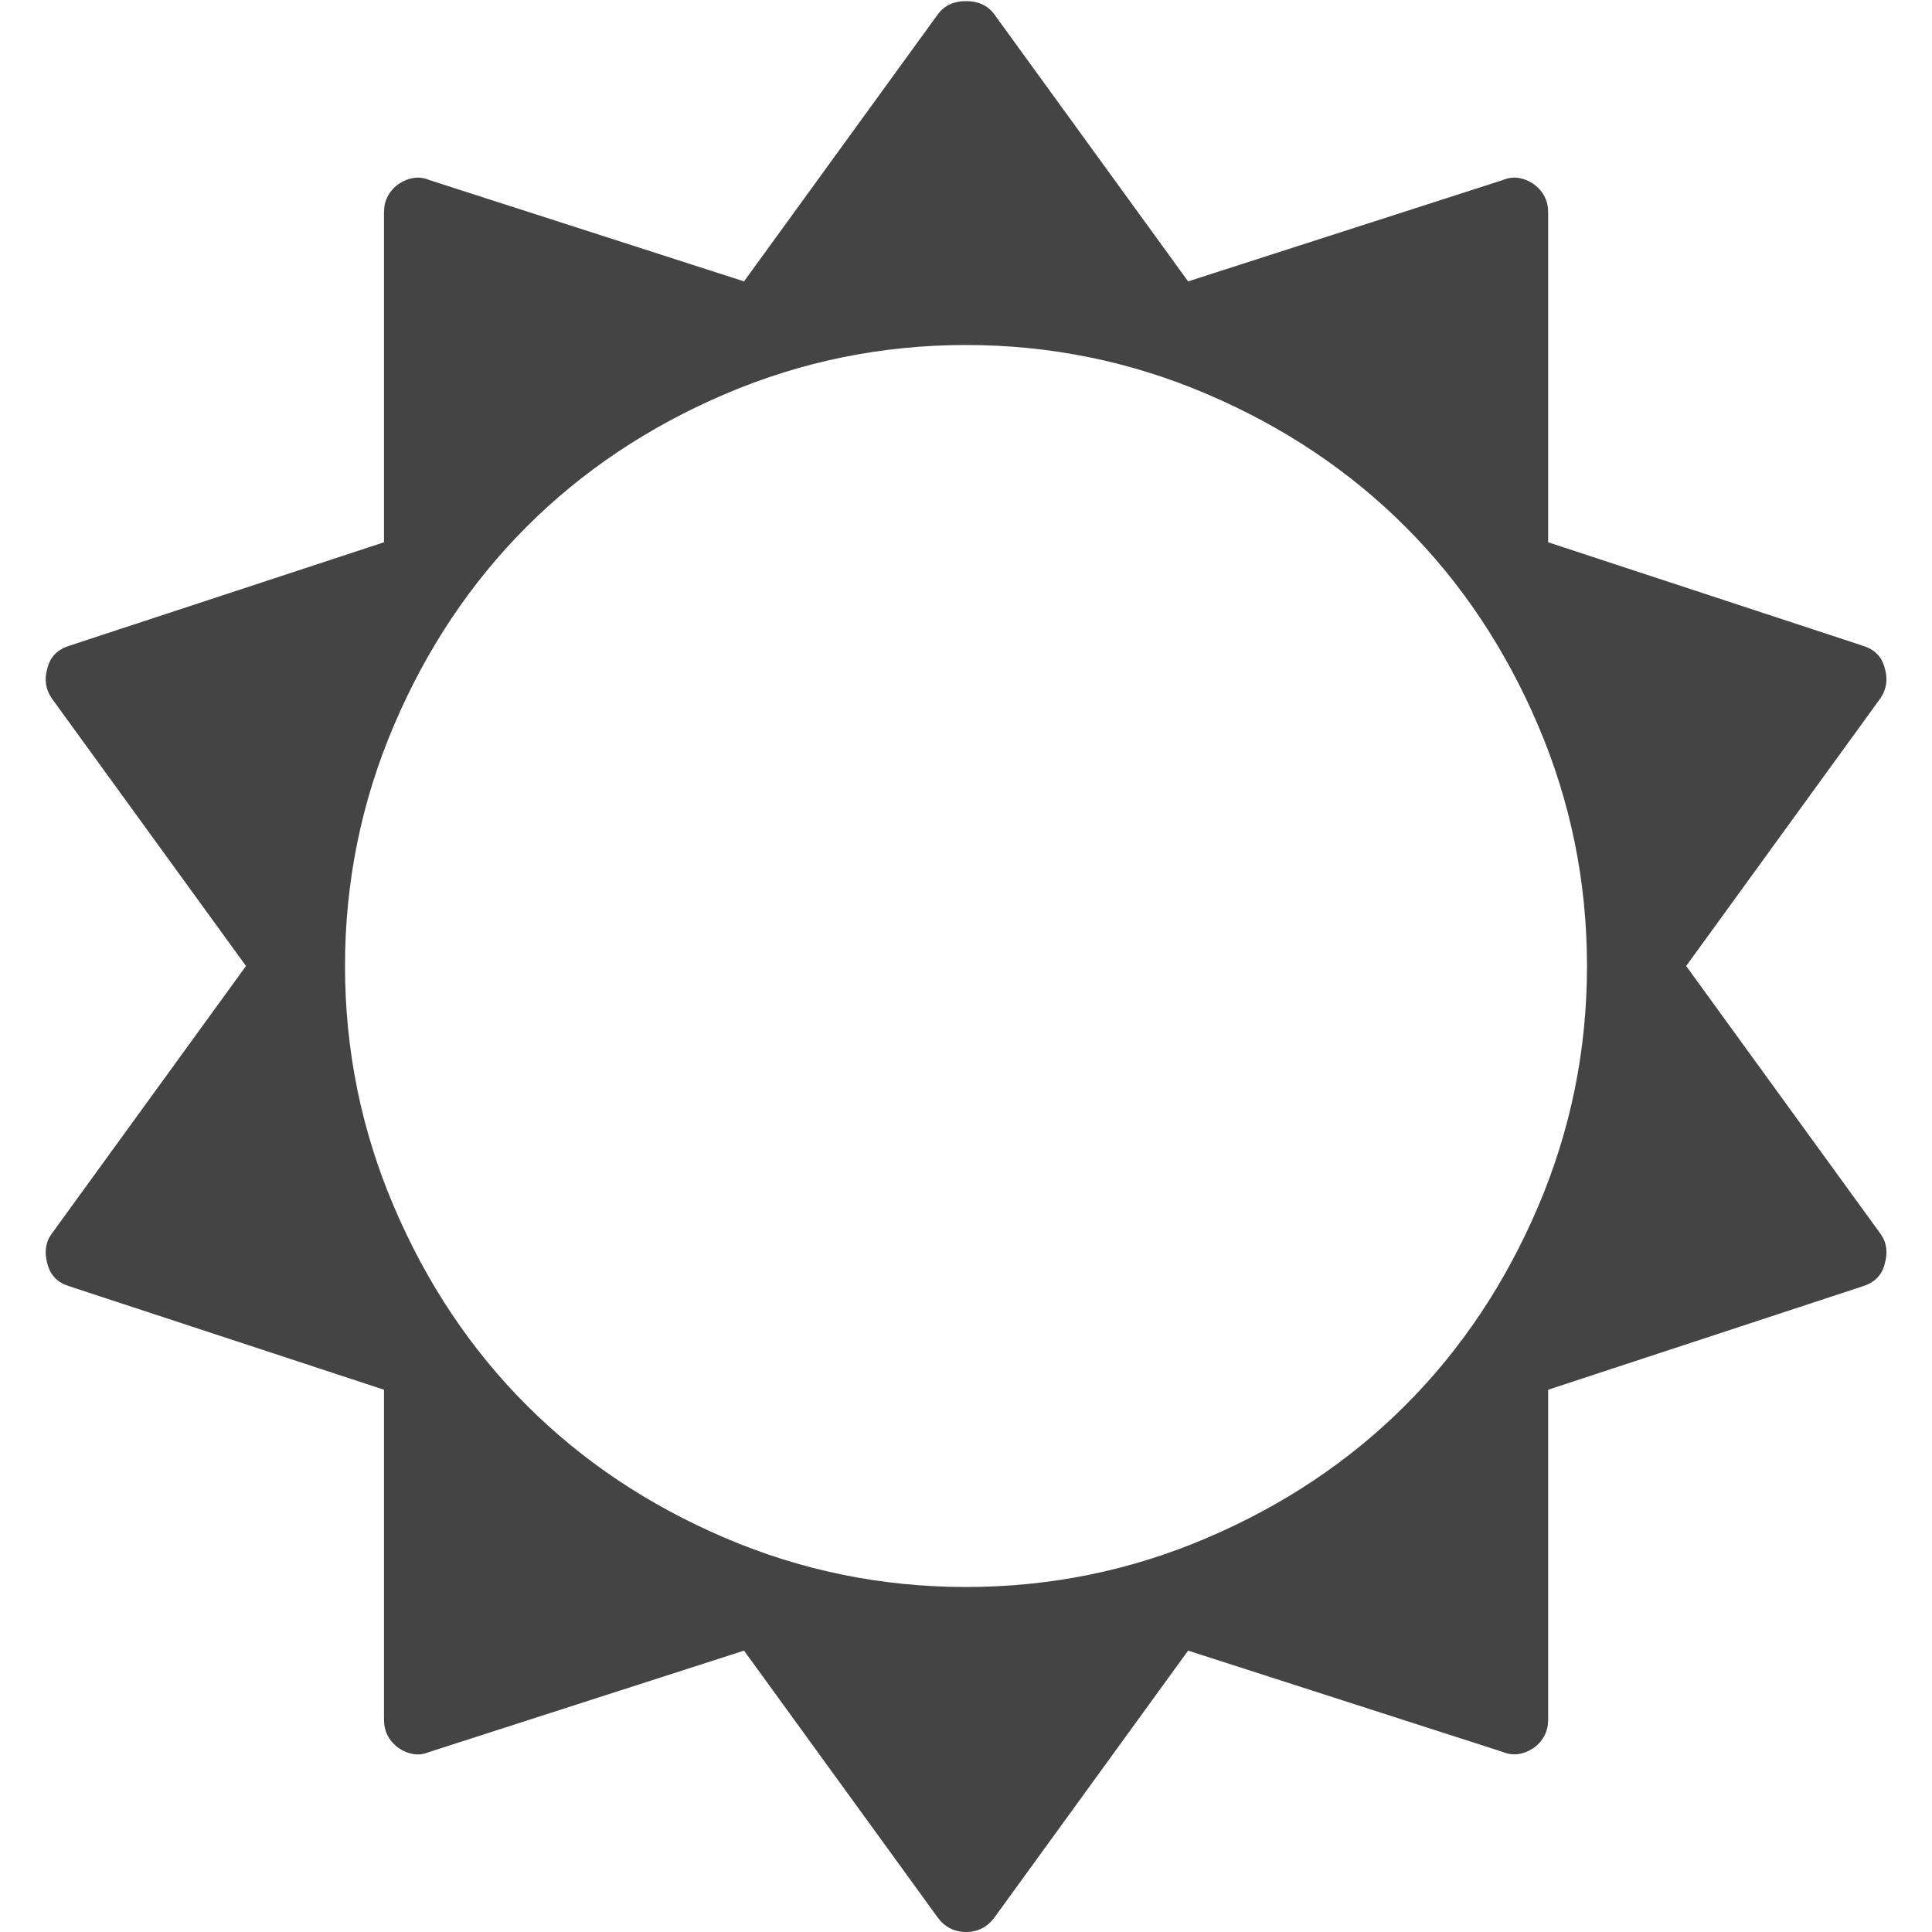 <?xml version="1.0" encoding="utf-8"?>
<!-- Generated by IcoMoon.io -->
<!DOCTYPE svg PUBLIC "-//W3C//DTD SVG 1.1//EN" "http://www.w3.org/Graphics/SVG/1.1/DTD/svg11.dtd">
<svg version="1.1" xmlns="http://www.w3.org/2000/svg" xmlns:xlink="http://www.w3.org/1999/xlink" width="28" height="28" viewBox="0 0 28 28">
<path fill="#444444" d="M23 14q0-1.828-0.711-3.492t-1.922-2.875-2.875-1.922-3.492-0.711-3.492 0.711-2.875 1.922-1.922 2.875-0.711 3.492 0.711 3.492 1.922 2.875 2.875 1.922 3.492 0.711 3.492-0.711 2.875-1.922 1.922-2.875 0.711-3.492zM27.312 18.328q-0.063 0.234-0.313 0.313l-4.562 1.5v4.781q0 0.25-0.203 0.406-0.234 0.156-0.453 0.063l-4.562-1.469-2.812 3.875q-0.156 0.203-0.406 0.203t-0.406-0.203l-2.812-3.875-4.562 1.469q-0.219 0.094-0.453-0.063-0.203-0.156-0.203-0.406v-4.781l-4.562-1.5q-0.25-0.078-0.313-0.313-0.078-0.266 0.063-0.453l2.812-3.875-2.812-3.875q-0.141-0.203-0.063-0.453 0.063-0.234 0.313-0.313l4.562-1.5v-4.781q0-0.25 0.203-0.406 0.234-0.156 0.453-0.063l4.562 1.469 2.812-3.875q0.141-0.187 0.406-0.187t0.406 0.187l2.812 3.875 4.562-1.469q0.219-0.094 0.453 0.063 0.203 0.156 0.203 0.406v4.781l4.562 1.5q0.25 0.078 0.313 0.313 0.078 0.25-0.063 0.453l-2.812 3.875 2.812 3.875q0.141 0.187 0.063 0.453z"></path>
</svg>
